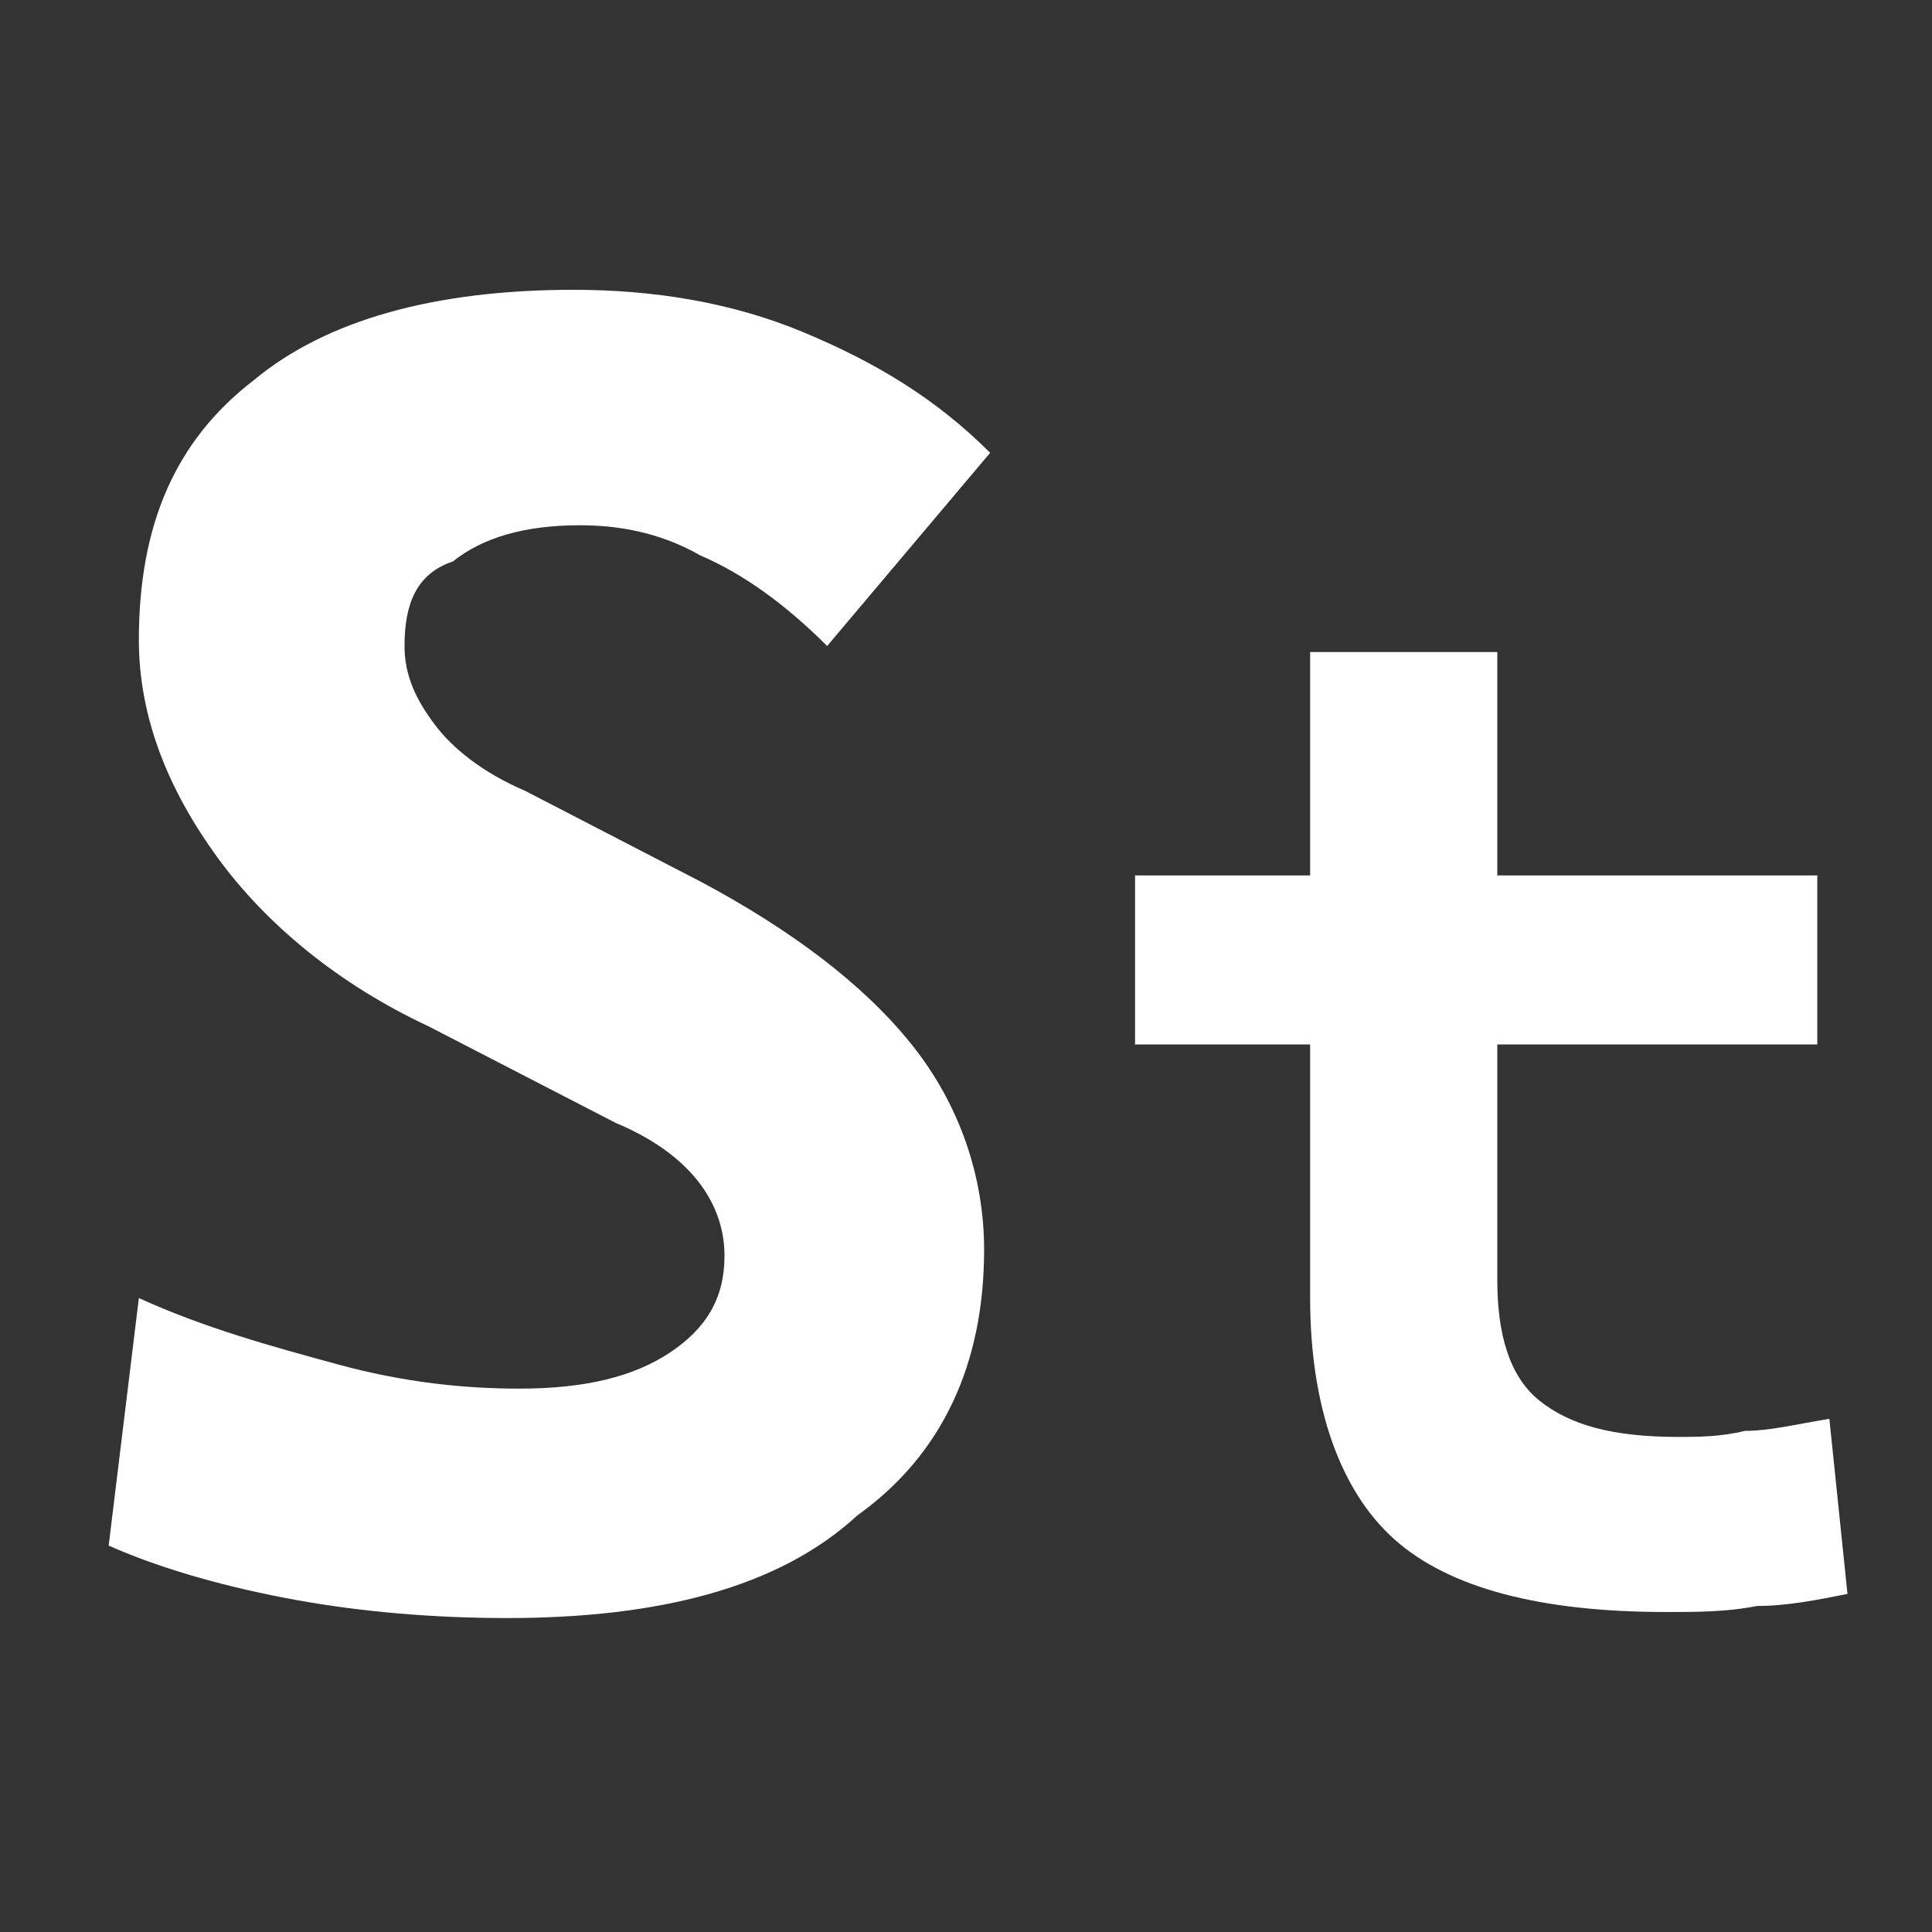 <?xml version="1.0" encoding="utf-8"?>
<!-- Generator: Adobe Illustrator 27.3.0, SVG Export Plug-In . SVG Version: 6.00 Build 0)  -->
<svg version="1.1" id="Layer_1" xmlns="http://www.w3.org/2000/svg" xmlns:xlink="http://www.w3.org/1999/xlink" x="0px" y="0px"
	 viewBox="0 0 32 32" style="enable-background:new 0 0 32 32;" xml:space="preserve">
<rect x="0" y="0" width="32" height="32" fill="#333333" stroke="none"/>
<style type="text/css">
	.st0{fill:#FFFFFF;}
</style>
<g>
	<path class="st0" d="M8.4,26.8c-1.2,0-2.4-0.1-3.5-0.3c-1.1-0.2-2.2-0.5-3.1-0.9l0.5-4.1c1.1,0.5,2.2,0.8,3.3,1.1
		c1.1,0.3,2.1,0.4,3,0.4c1.1,0,1.9-0.2,2.5-0.6c0.6-0.4,0.9-0.9,0.9-1.6c0-0.9-0.6-1.7-1.8-2.2L7.1,17c-1.5-0.7-2.7-1.7-3.5-2.8
		c-0.8-1.1-1.3-2.3-1.3-3.6c0-1.9,0.6-3.3,1.9-4.3c1.2-1,3-1.5,5.3-1.5c1.3,0,2.6,0.2,3.8,0.7c1.2,0.5,2.2,1.1,3.1,2l-2.7,3.2
		c-0.7-0.7-1.4-1.2-2.1-1.5c-0.7-0.4-1.4-0.5-2-0.5c-0.9,0-1.6,0.2-2.1,0.6C6.9,9.5,6.7,10,6.7,10.7c0,0.5,0.2,0.9,0.5,1.3
		c0.3,0.4,0.8,0.8,1.5,1.1l2.9,1.5c1.5,0.8,2.7,1.7,3.5,2.7c0.8,1,1.2,2.2,1.2,3.4c0,1.9-0.7,3.4-2.1,4.4
		C12.9,26.3,10.9,26.8,8.4,26.8z"/>
	<path class="st0" d="M18.8,17.3v-2.8h11.3v2.8H18.8z M21.7,20.6v-9.8h3.1v9.8H21.7z M27.6,26.7c-2.1,0-3.6-0.4-4.5-1.2
		c-0.9-0.8-1.4-2.2-1.4-4v-1.6h3.1v1.3c0,0.9,0.2,1.6,0.7,2s1.2,0.6,2.3,0.6c0.3,0,0.7,0,1.1-0.1c0.4,0,0.8-0.1,1.4-0.2l0.3,2.9
		c-0.5,0.1-1,0.2-1.5,0.2C28.6,26.7,28.1,26.7,27.6,26.7z"/>
</g>
</svg>
